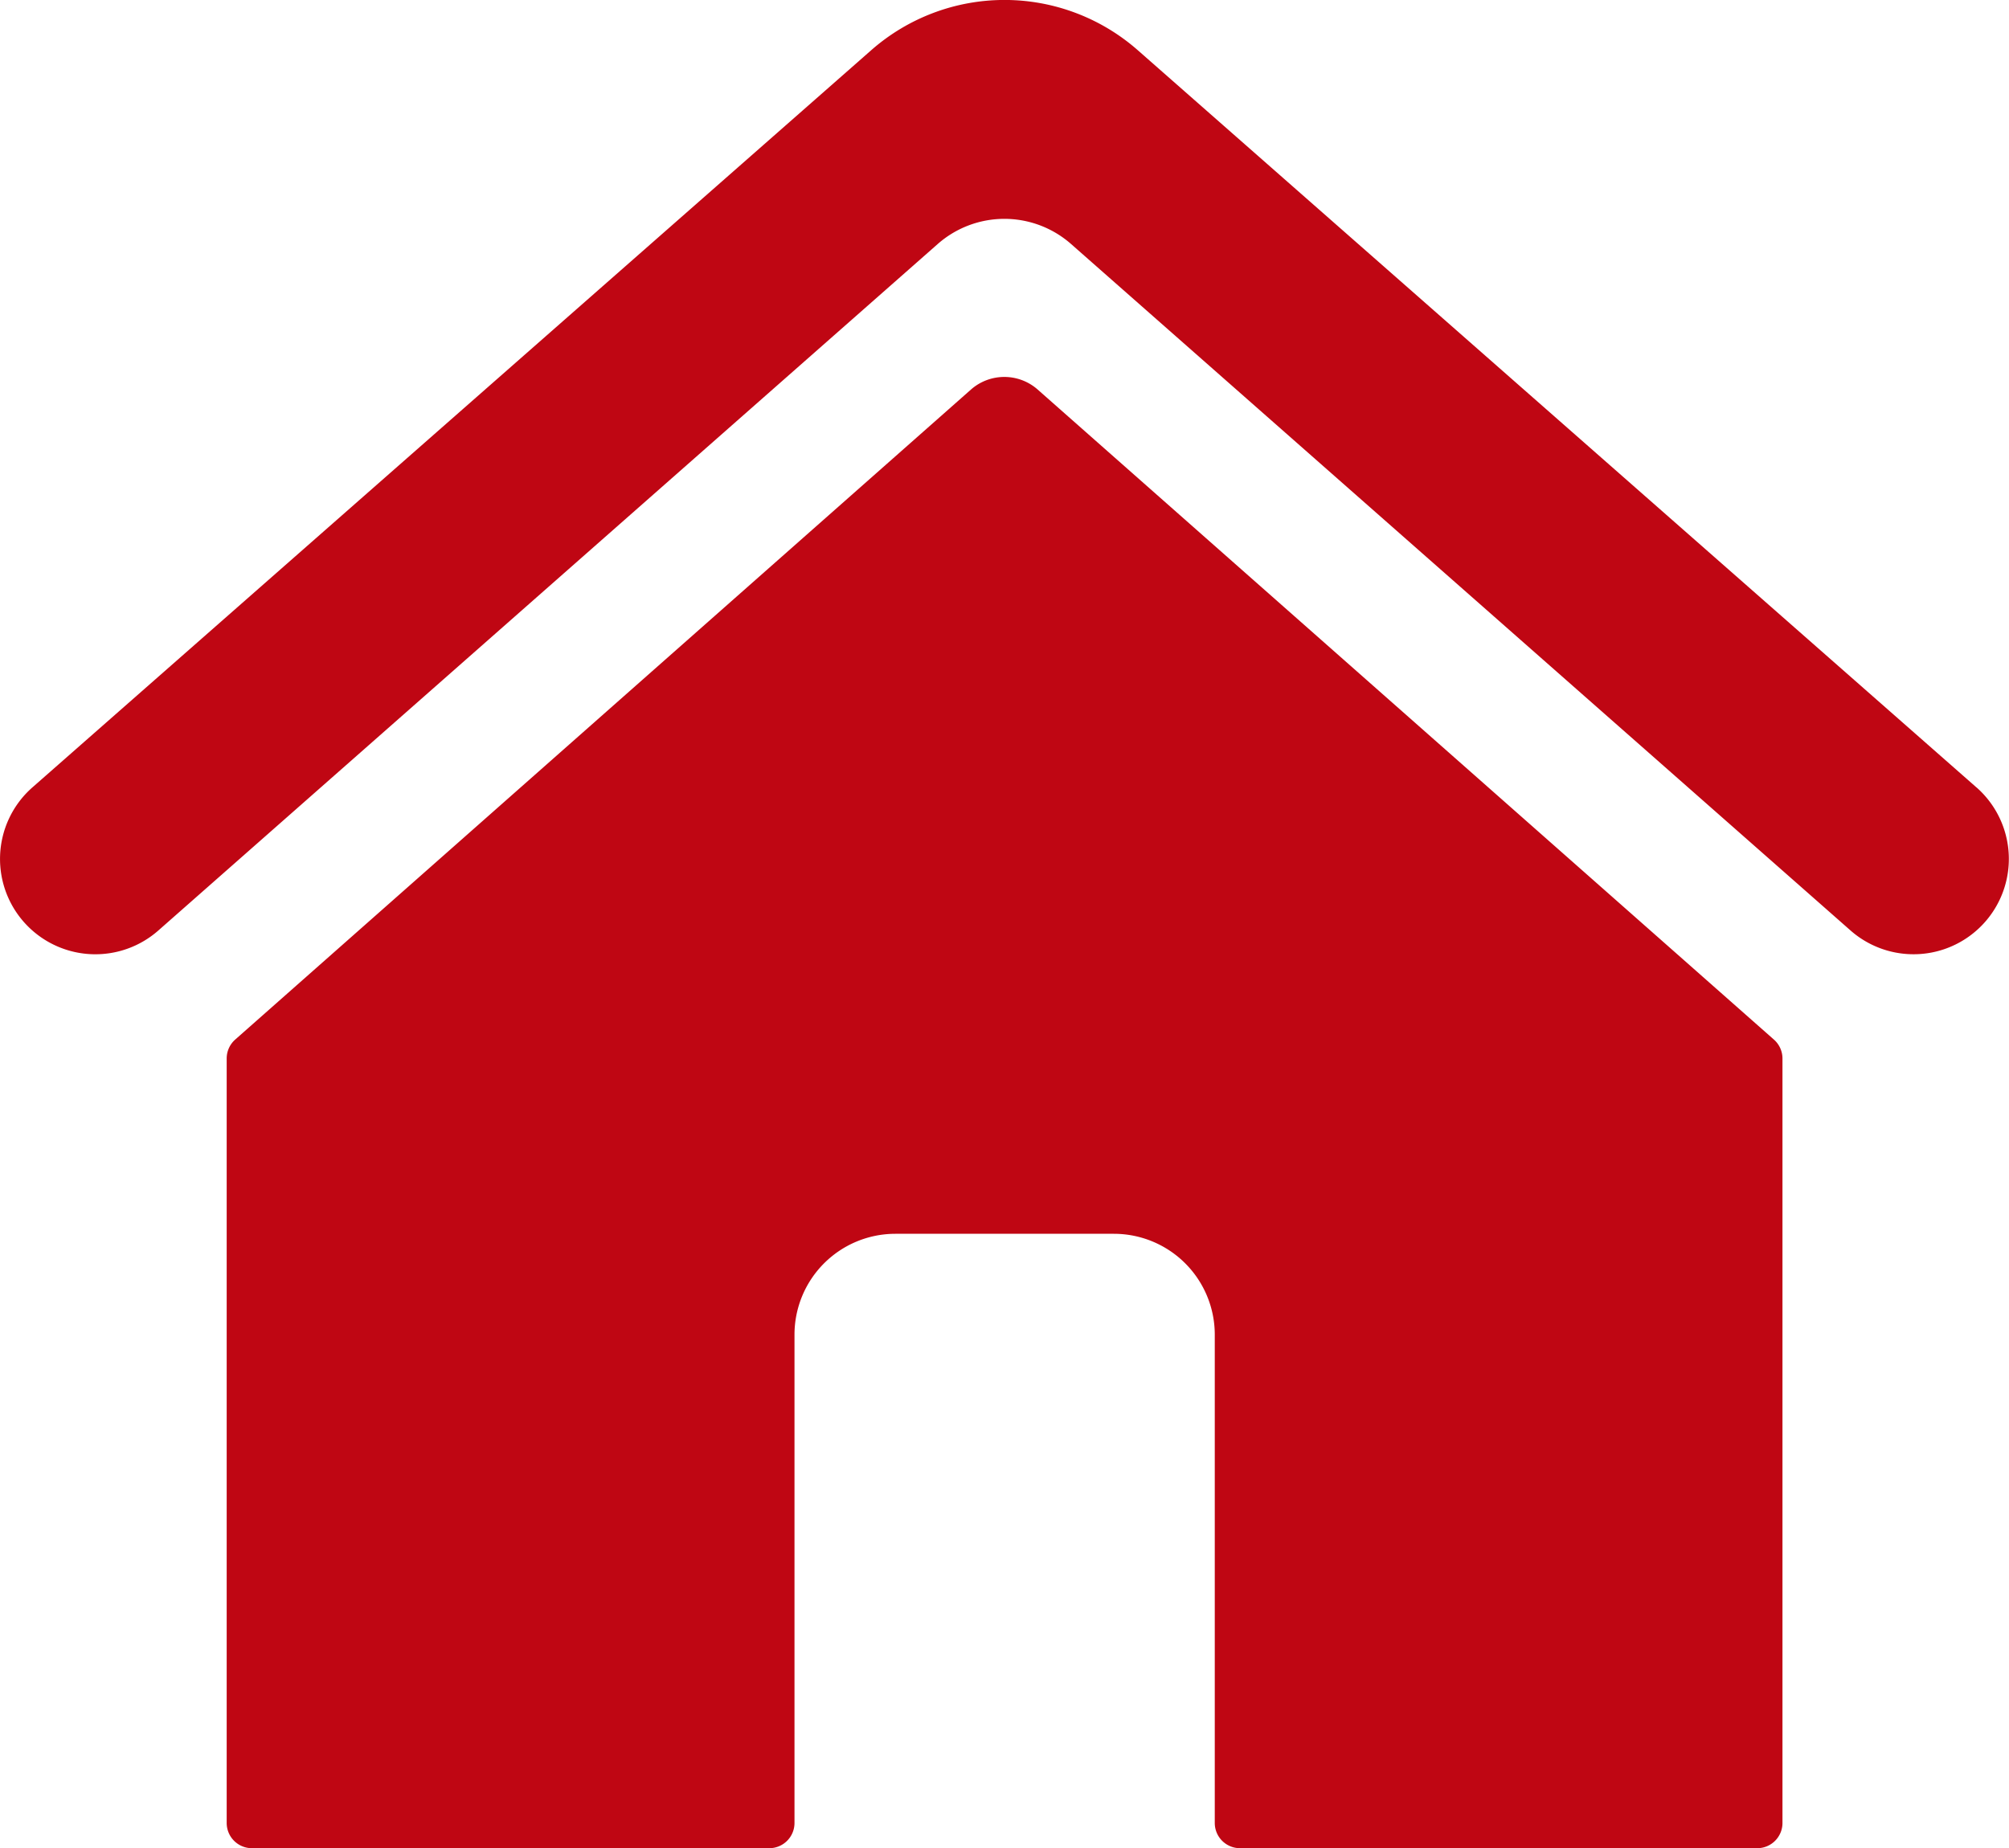 <svg xmlns="http://www.w3.org/2000/svg" width="38.17" height="35.121" viewBox="0 0 38.17 35.121">
  <path id="Path_5397" data-name="Path 5397" d="M54.3,111.579a.958.958,0,0,0-1.269,0L39.053,123.93a.479.479,0,0,0-.162.359v14.528a.479.479,0,0,0,.479.479H49.2a.479.479,0,0,0,.479-.479v-9.279a1.917,1.917,0,0,1,1.917-1.917h4.151a1.917,1.917,0,0,1,1.917,1.917v9.279a.479.479,0,0,0,.479.479h9.828a.479.479,0,0,0,.479-.479V124.29a.479.479,0,0,0-.162-.359Zm17.835,7.559L56.2,105.129a3.835,3.835,0,0,0-5.062,0L35.2,119.138a1.811,1.811,0,0,0-.085,2.641h0a1.811,1.811,0,0,0,2.477.079L52.4,108.813a1.917,1.917,0,0,1,2.534,0l14.81,13.045a1.811,1.811,0,1,0,2.392-2.72Z" transform="translate(-34.584 -104.176)" fill="#bf0613"/>
</svg>
